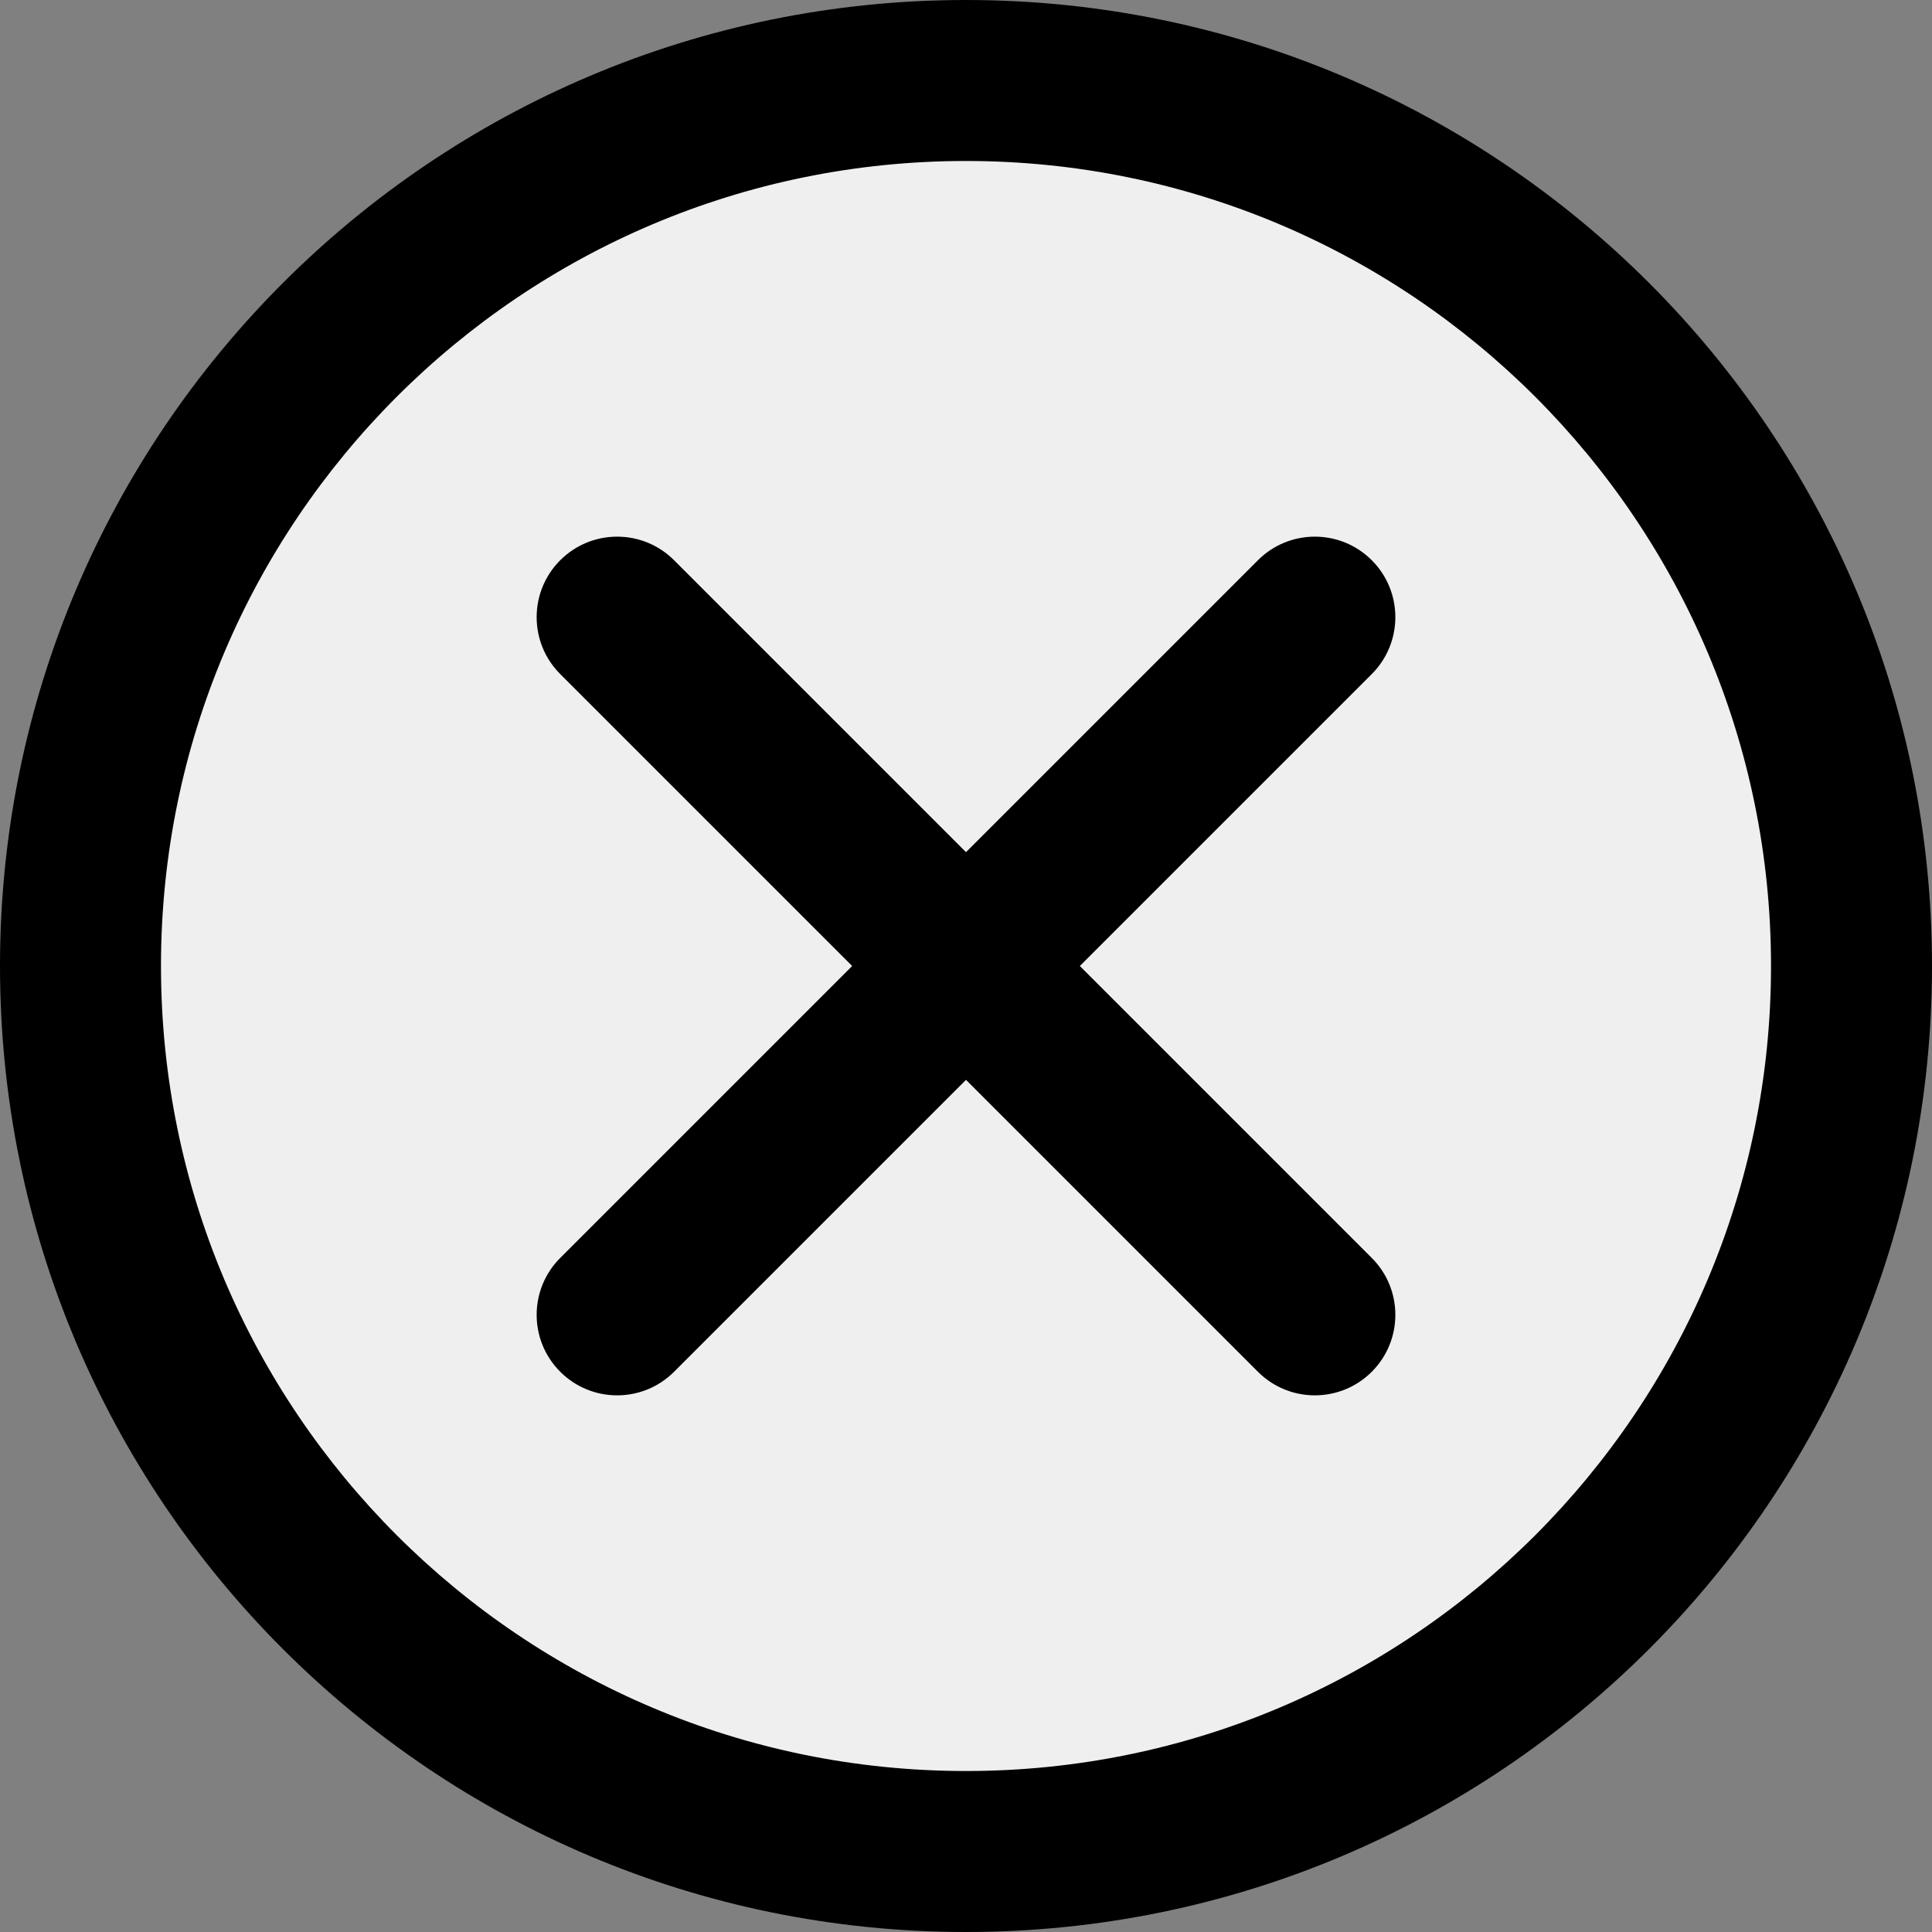 <svg width="40" height="40" viewBox="0 0 40 40" fill="none" xmlns="http://www.w3.org/2000/svg">
<rect x="0" y="0" width="40" height="40" fill="#808080" stroke="none"/>
<circle cx="20" cy="20" r="17.5" fill="#EFEFEF"/>
<path fill-rule="evenodd" clip-rule="evenodd" d="M20 3.333C10.795 3.333 3.333 10.795 3.333 20C3.333 29.205 10.795 36.667 20 36.667C29.205 36.667 36.667 29.205 36.667 20C36.667 10.795 29.205 3.333 20 3.333ZM0 20C0 8.954 8.954 0 20 0C31.046 0 40 8.954 40 20C40 31.046 31.046 40 20 40C8.954 40 0 31.046 0 20ZM11.599 11.599C12.25 10.948 13.305 10.948 13.956 11.599L20 17.643L26.044 11.599C26.695 10.948 27.75 10.948 28.401 11.599C29.052 12.25 29.052 13.305 28.401 13.956L22.357 20L28.401 26.044C29.052 26.695 29.052 27.75 28.401 28.401C27.75 29.052 26.695 29.052 26.044 28.401L20 22.357L13.956 28.401C13.305 29.052 12.25 29.052 11.599 28.401C10.948 27.75 10.948 26.695 11.599 26.044L17.643 20L11.599 13.956C10.948 13.305 10.948 12.25 11.599 11.599Z" fill="black"/>
</svg>
